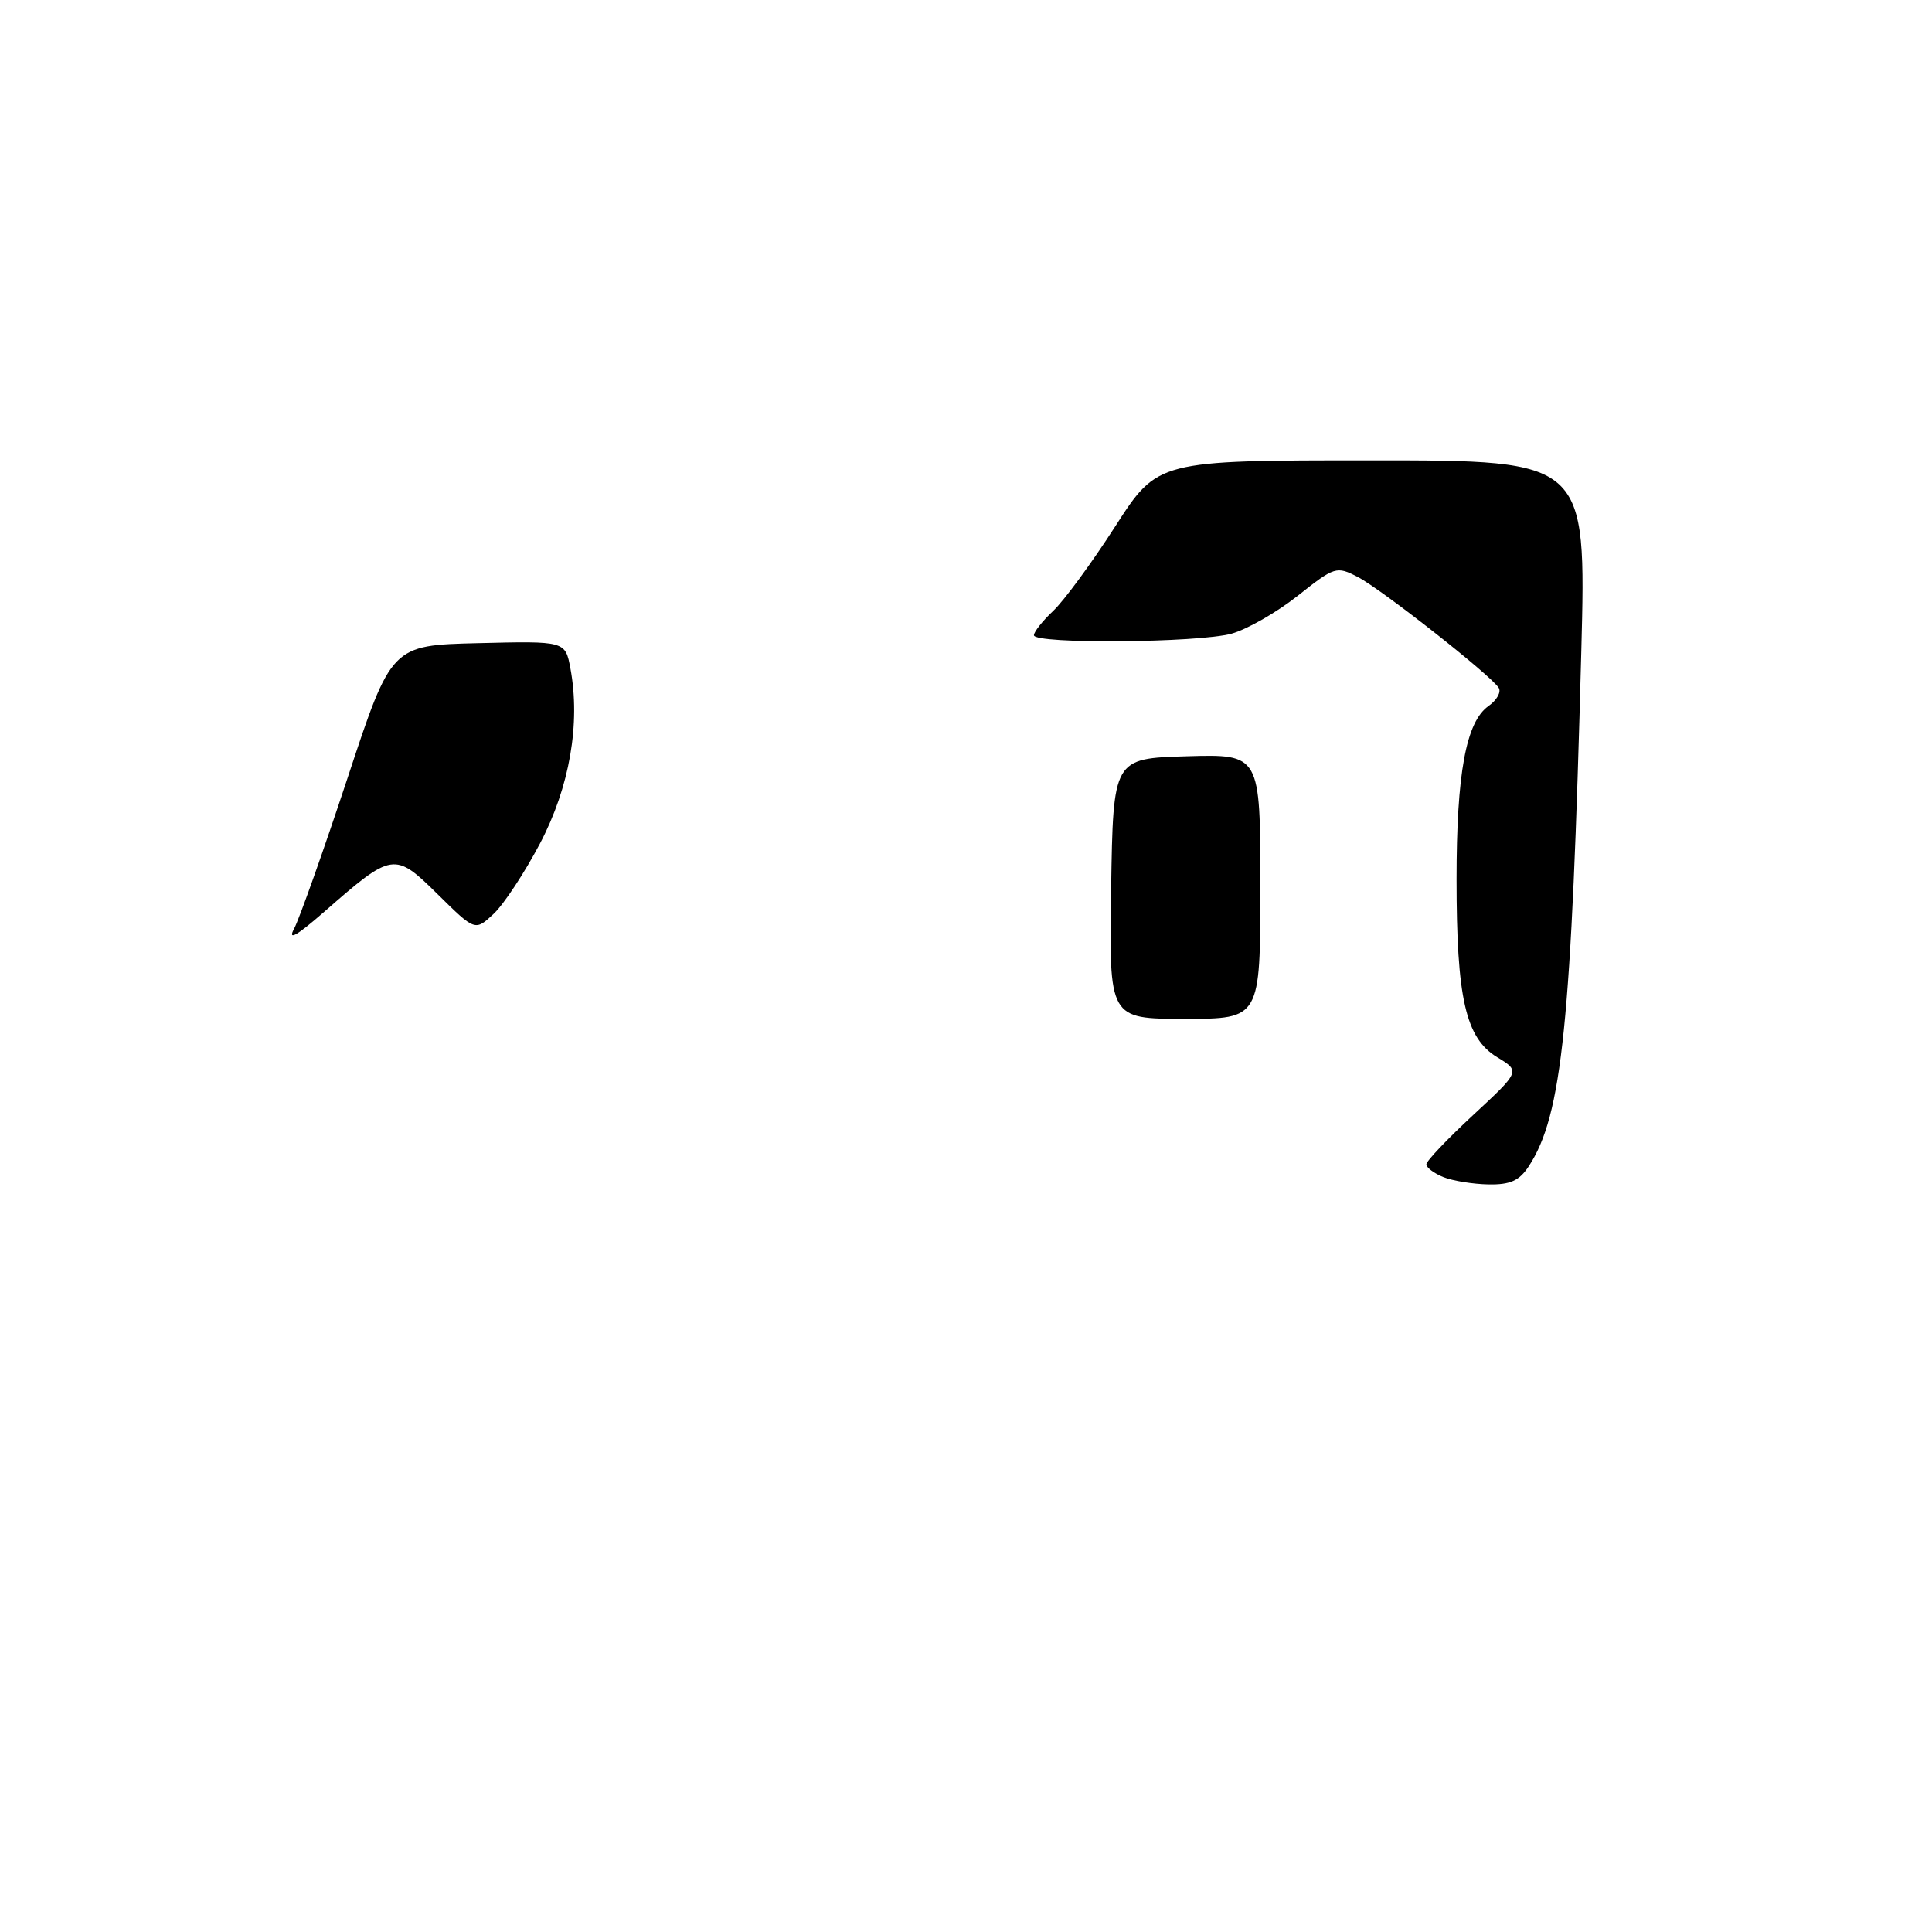 <?xml version="1.0" encoding="UTF-8" standalone="no"?>
<!DOCTYPE svg PUBLIC "-//W3C//DTD SVG 1.1//EN" "http://www.w3.org/Graphics/SVG/1.1/DTD/svg11.dtd" >
<svg xmlns="http://www.w3.org/2000/svg" xmlns:xlink="http://www.w3.org/1999/xlink" version="1.1" viewBox="0 0 256 256">
 <g >
 <path fill="currentColor"
d=" M 191.25 155.97 C 190.01 155.47 189.00 154.71 189.00 154.28 C 188.99 153.85 191.80 150.90 195.22 147.73 C 201.45 141.95 201.45 141.95 198.37 140.08 C 194.20 137.54 193.00 132.28 193.00 116.50 C 193.00 102.48 194.26 95.63 197.24 93.55 C 198.33 92.78 198.94 91.70 198.59 91.15 C 197.57 89.49 183.08 78.10 179.93 76.46 C 177.09 74.99 176.86 75.06 171.96 78.94 C 169.18 81.14 165.24 83.39 163.20 83.96 C 158.80 85.18 137.00 85.36 137.00 84.17 C 137.00 83.72 138.15 82.27 139.56 80.94 C 140.97 79.62 144.66 74.59 147.76 69.77 C 153.40 61.00 153.40 61.00 181.79 61.00 C 210.19 61.00 210.19 61.00 209.53 86.25 C 208.23 135.74 207.00 147.77 202.56 154.55 C 201.31 156.45 200.12 156.99 197.23 156.94 C 195.18 156.90 192.49 156.47 191.25 155.97 Z  M 147.23 117.75 C 147.50 100.50 147.50 100.50 157.25 100.21 C 167.00 99.93 167.00 99.93 167.00 117.46 C 167.00 135.00 167.00 135.00 156.98 135.00 C 146.95 135.00 146.95 135.00 147.23 117.75 Z  M 38.97 123.06 C 39.66 121.76 42.85 112.78 46.05 103.10 C 51.86 85.50 51.86 85.50 63.38 85.22 C 74.90 84.94 74.90 84.94 75.58 88.56 C 76.94 95.85 75.48 104.29 71.56 111.75 C 69.53 115.61 66.77 119.81 65.42 121.08 C 62.96 123.39 62.96 123.39 58.01 118.51 C 52.27 112.85 52.02 112.89 42.96 120.82 C 39.28 124.03 38.09 124.70 38.97 123.06 Z "/>
</g>
</svg>